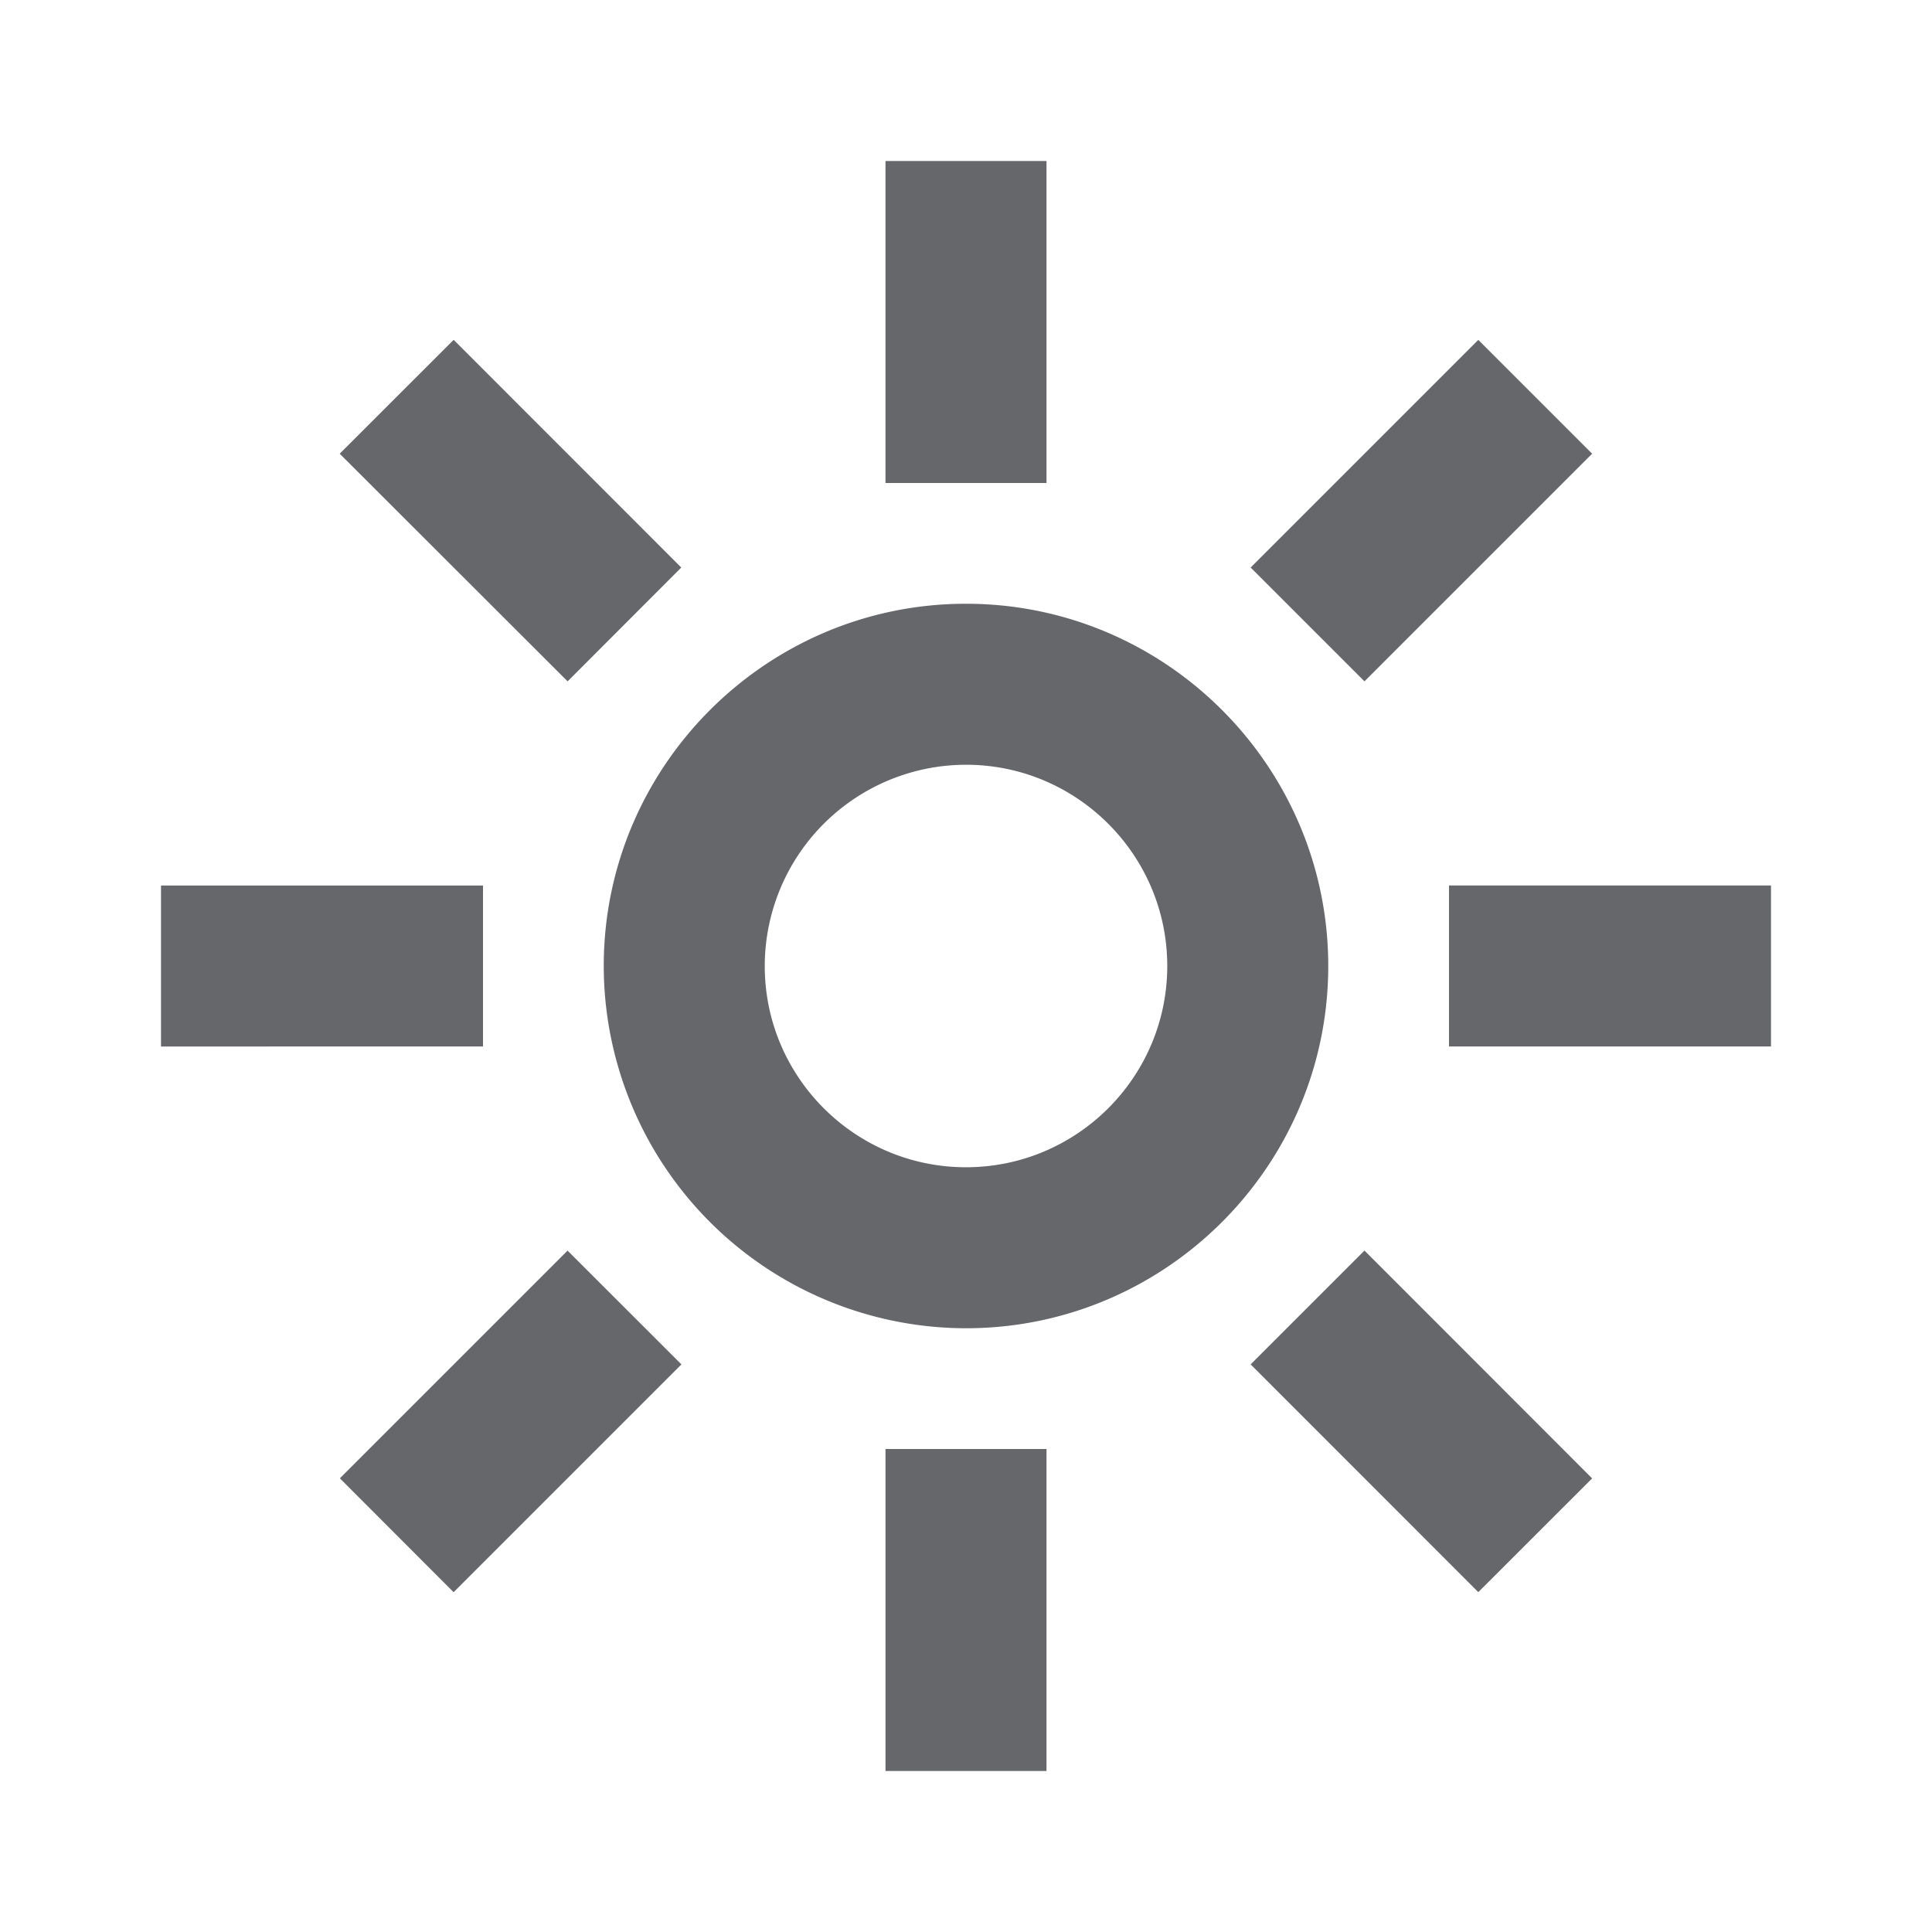<svg xmlns="http://www.w3.org/2000/svg" width="24" height="24" viewBox="0 0 24 24">
    <path fill="#65676A" fill-rule="evenodd" d="M13 18v4h-2v-4h2zm3.95-2.465l2.828 2.83-1.414 1.413-2.828-2.829 1.414-1.414zm-9.9 0l1.415 1.414-2.83 2.83-1.413-1.415 2.829-2.829zM12 7.5c2.481 0 4.5 2.02 4.5 4.5 0 2.481-2.019 4.5-4.5 4.5A4.505 4.505 0 0 1 7.5 12c0-2.48 2.02-4.5 4.5-4.5zm0 2A2.503 2.503 0 0 0 9.5 12c0 1.38 1.122 2.5 2.5 2.5s2.5-1.12 2.5-2.5c0-1.379-1.122-2.5-2.5-2.5zM6 11v2H2v-2h4zm16 0v2h-4v-2h4zM5.636 4.222L8.463 7.05 7.051 8.464 4.22 5.636l1.415-1.414zm12.728 0l1.414 1.414-2.828 2.828-1.414-1.414 2.828-2.828zM13 2v4h-2V2h2z"/>
</svg>
